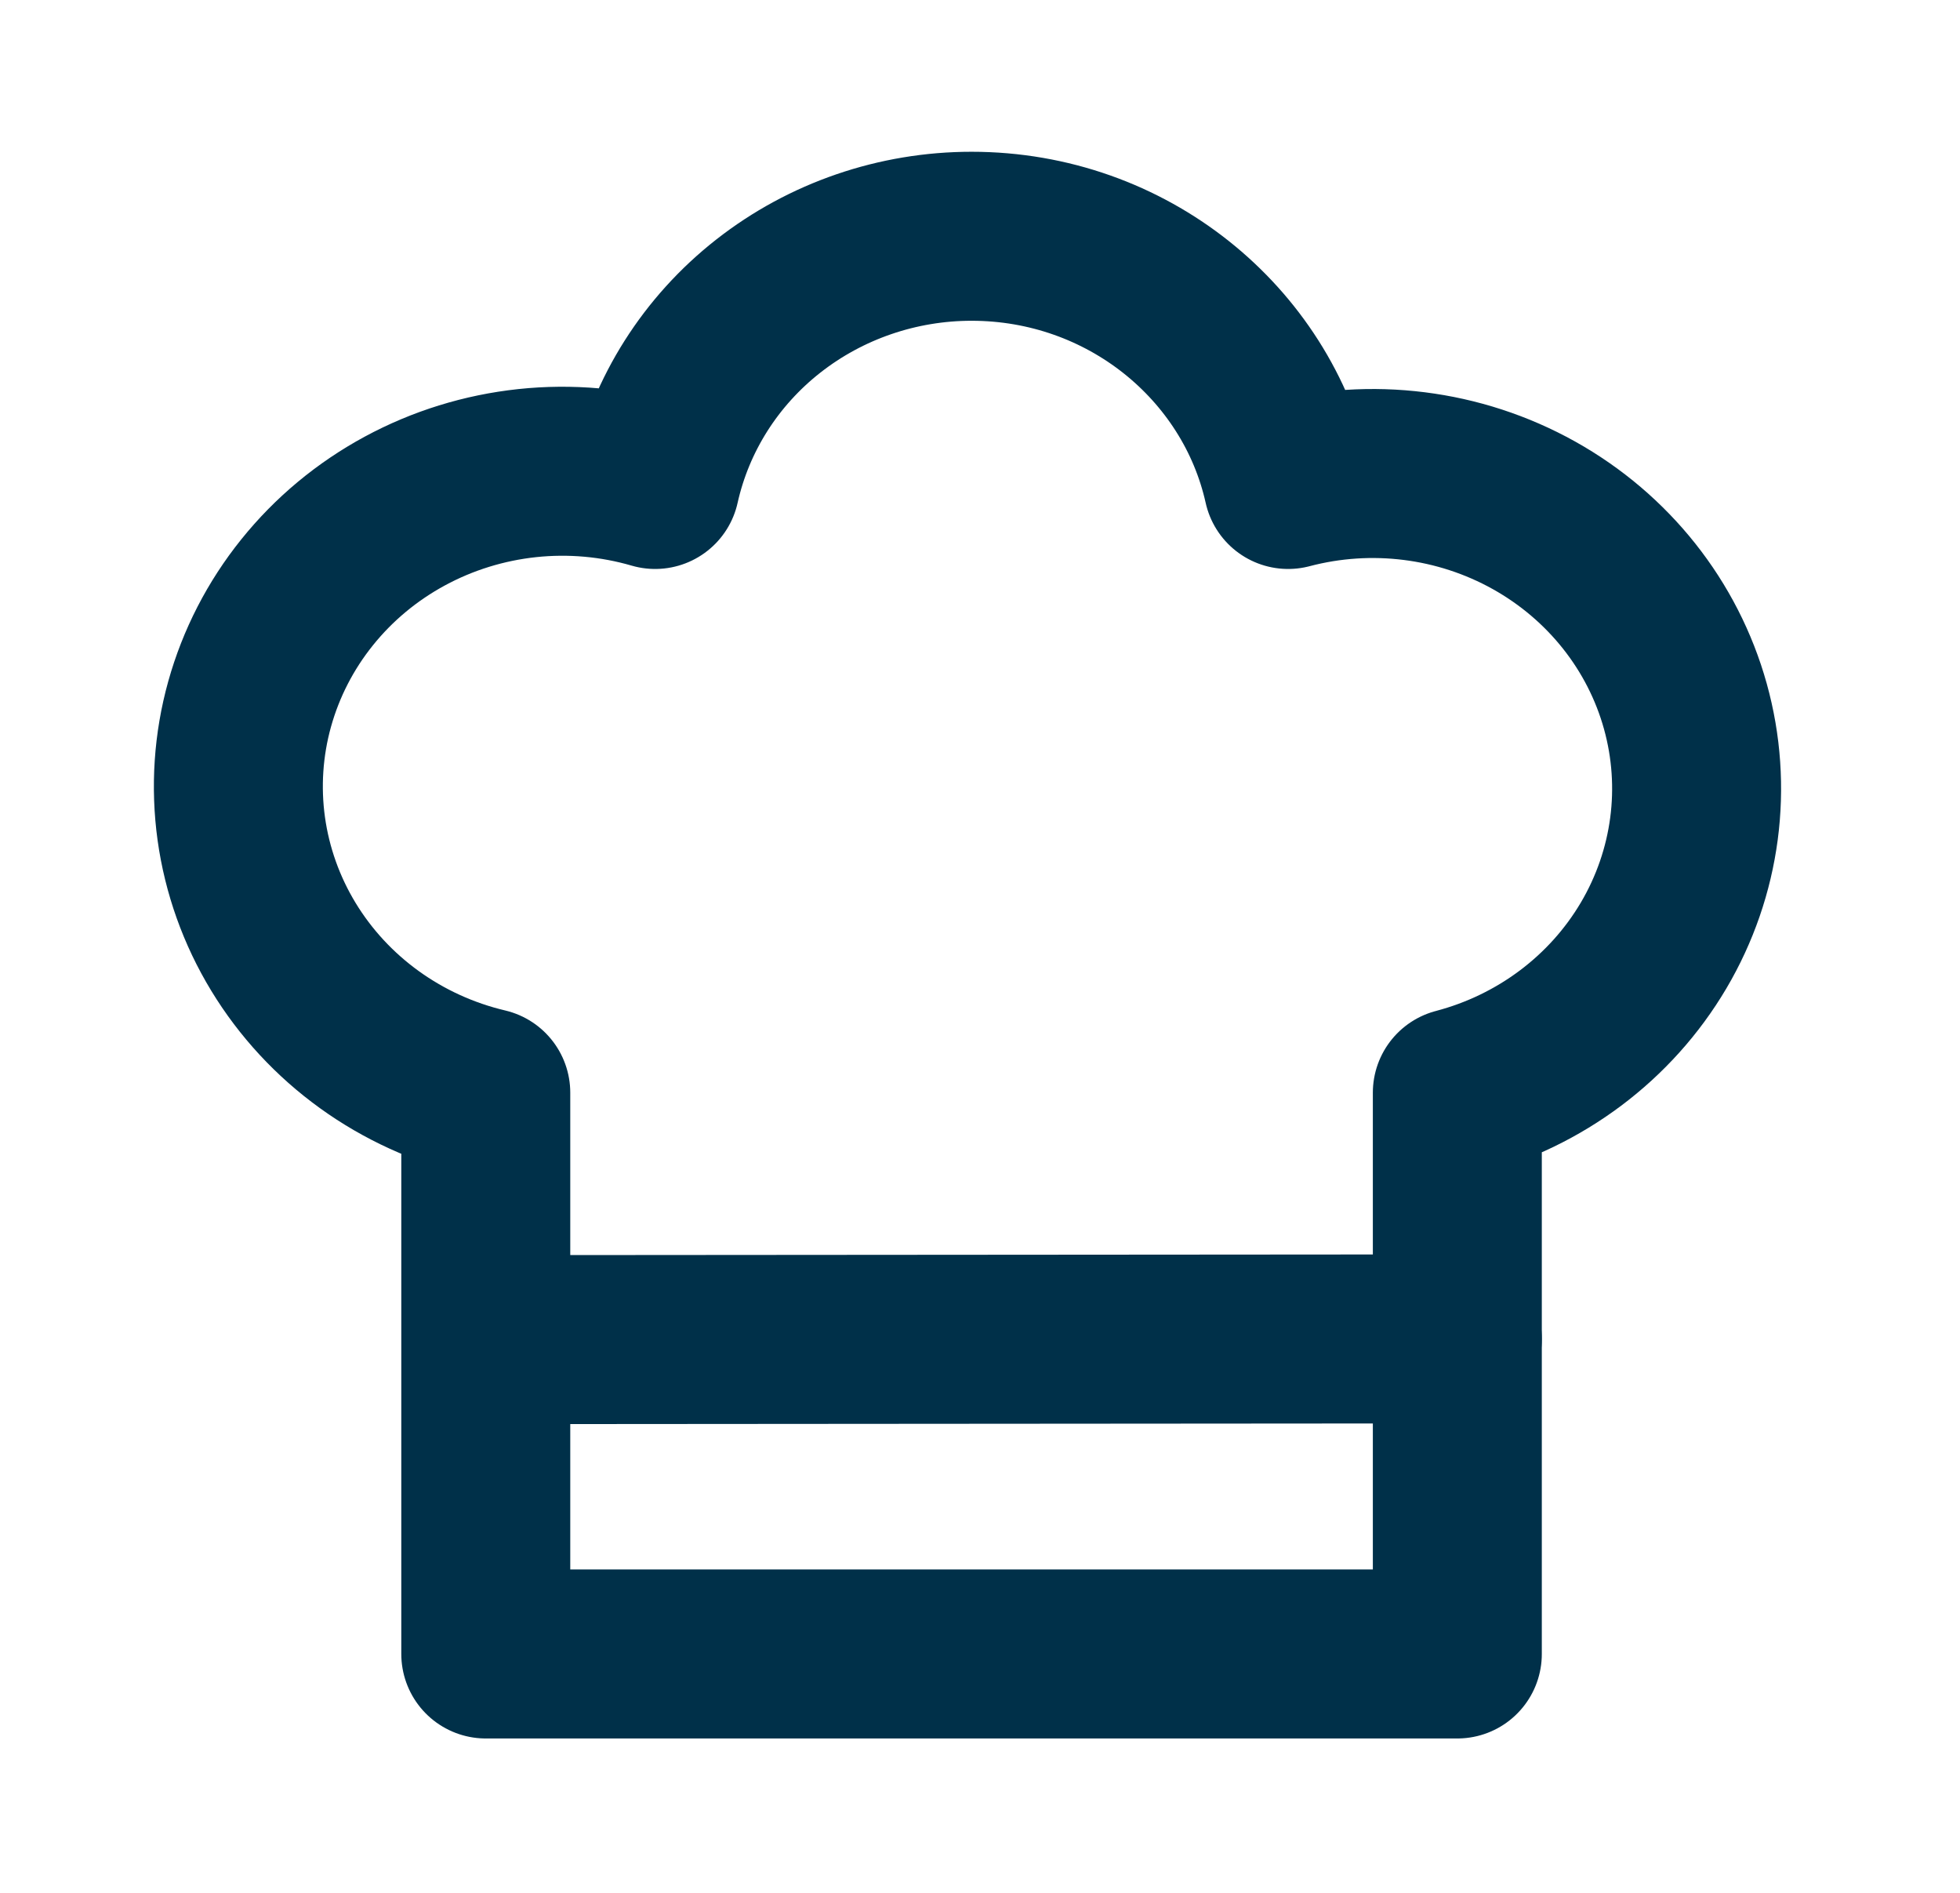 <svg width="58" height="56" viewBox="0 0 58 56" fill="none" xmlns="http://www.w3.org/2000/svg">
<path d="M28.75 6.99C33.345 6.99 37.183 10.136 38.118 14.333C40.571 13.687 43.188 14.015 45.393 15.246C47.597 16.477 49.209 18.509 49.873 20.896C50.537 23.282 50.199 25.827 48.934 27.971C47.668 30.115 45.579 31.683 43.125 32.328V48.933H14.375V32.328C13.131 32.034 11.961 31.501 10.932 30.759C9.904 30.018 9.039 29.084 8.387 28.012C7.736 26.941 7.312 25.753 7.14 24.519C6.969 23.286 7.052 22.031 7.387 20.829C7.722 19.628 8.3 18.503 9.089 17.523C9.877 16.542 10.86 15.725 11.978 15.12C13.097 14.514 14.328 14.133 15.601 13.997C16.873 13.862 18.161 13.976 19.387 14.333C19.851 12.253 21.033 10.39 22.736 9.055C24.44 7.719 26.562 6.99 28.75 6.99Z" stroke="#003049" stroke-width="5" stroke-linecap="round" stroke-linejoin="round"/>
<path d="M14.761 39.633L43.125 39.612" stroke="#003049" stroke-width="5" stroke-linecap="round" stroke-linejoin="round"/>
</svg>
